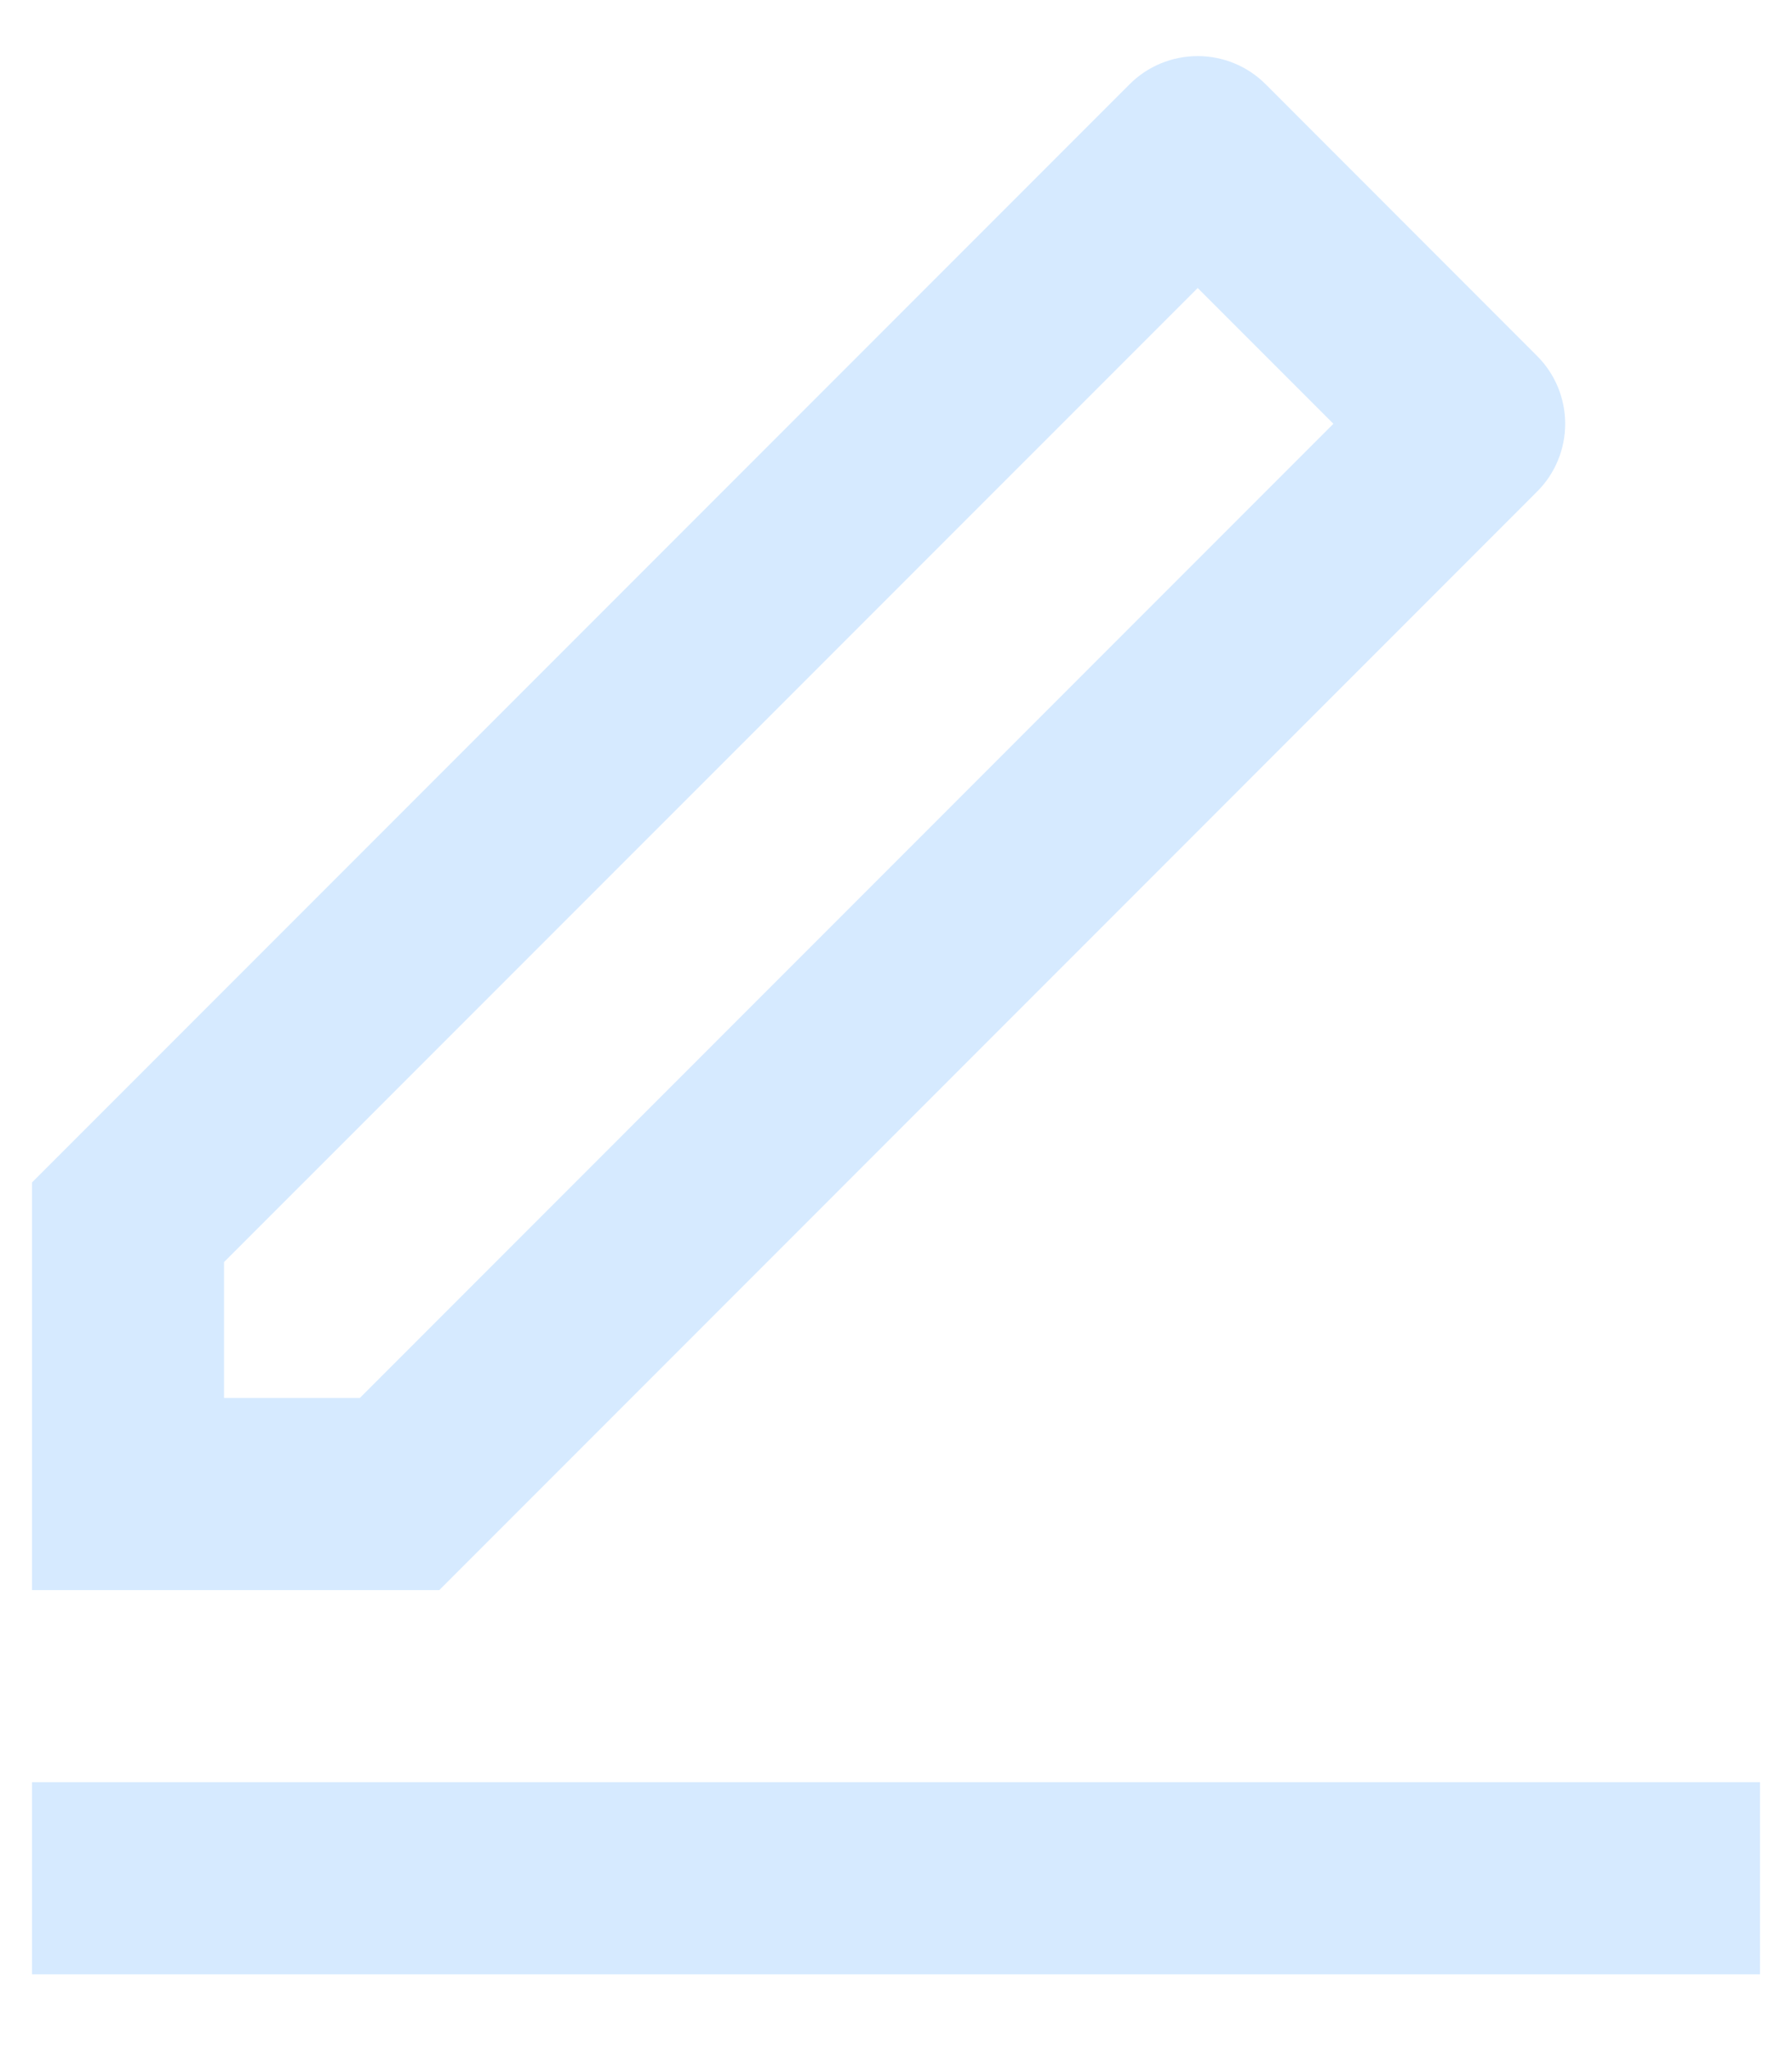 <svg width="14" height="16" viewBox="0 0 14 16" fill="none" xmlns="http://www.w3.org/2000/svg">
<path d="M2.811 10.916L10.417 3.309L9.357 2.249L1.75 9.855V10.916H2.811ZM3.432 12.416H0.25V9.233L8.826 0.657C8.967 0.516 9.158 0.438 9.357 0.438C9.555 0.438 9.746 0.516 9.887 0.657L12.008 2.779C12.149 2.919 12.228 3.11 12.228 3.309C12.228 3.508 12.149 3.699 12.008 3.839L3.432 12.416ZM0.25 13.916H13.75V15.416H0.25V13.916Z" fill="#D6EAFF"/>
</svg>
